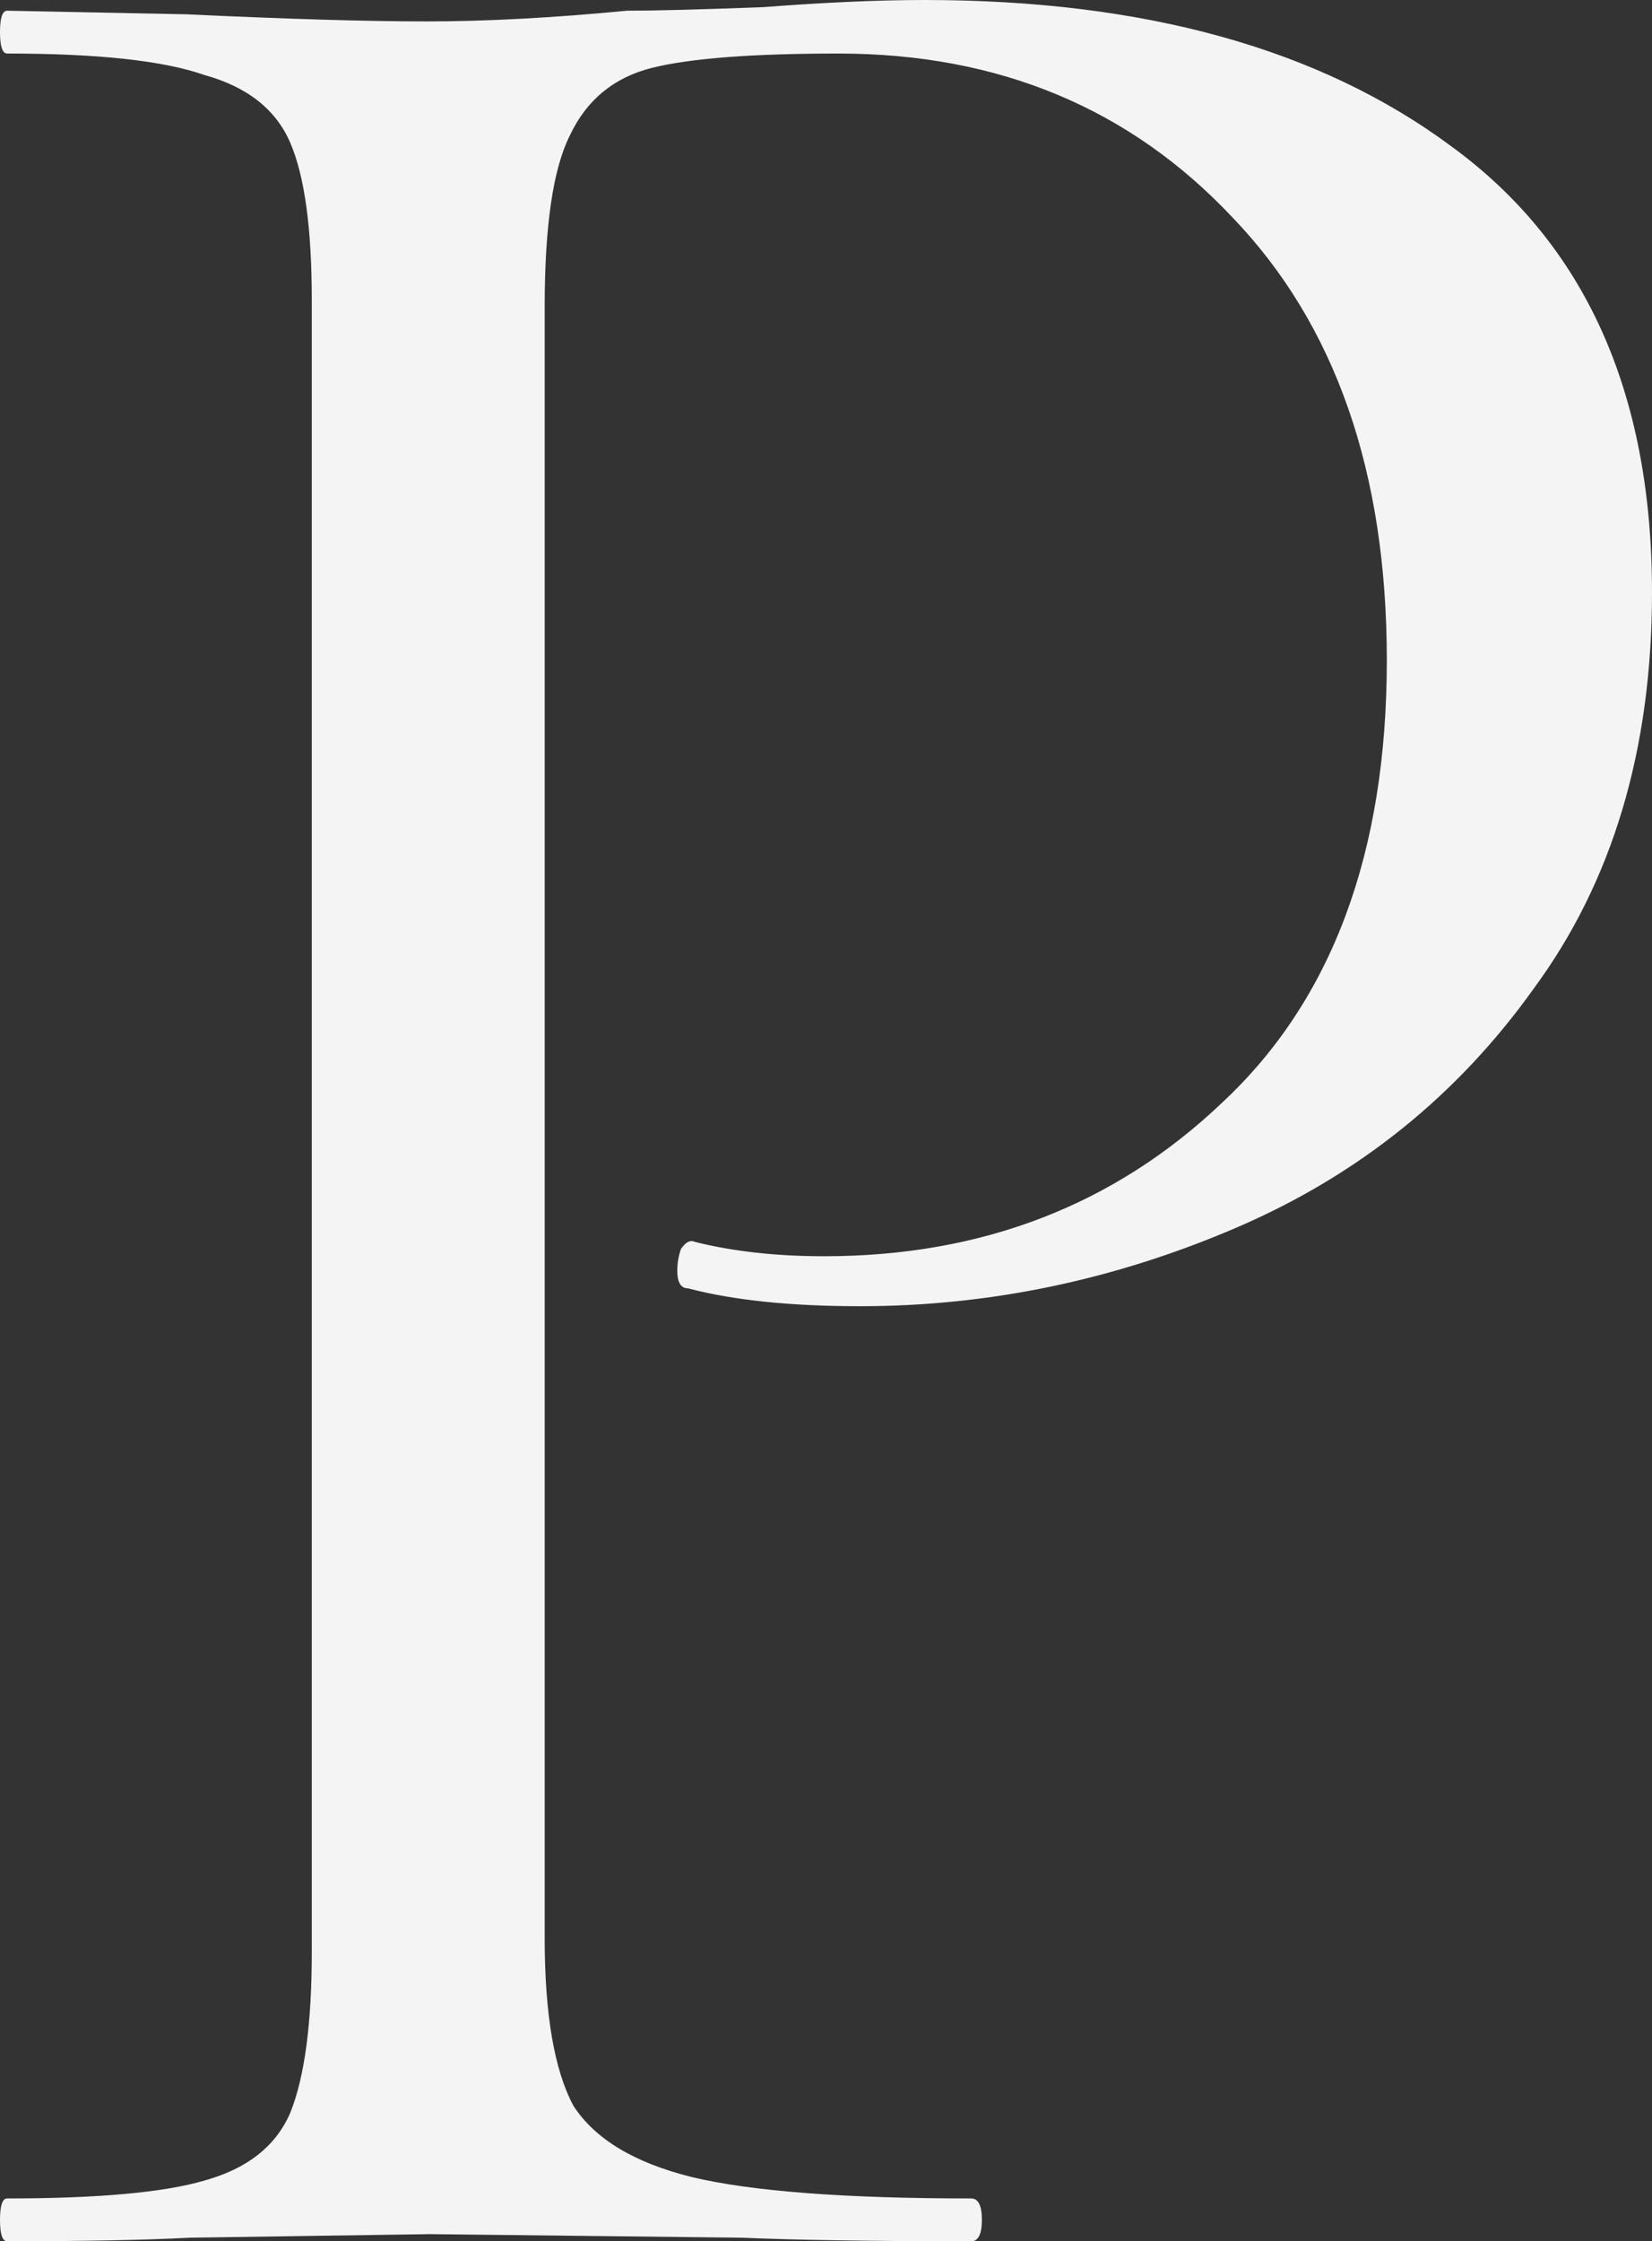 <svg width="73" height="99" viewBox="0 0 73 99" fill="none" xmlns="http://www.w3.org/2000/svg">
<rect x="0" y="0" width="73" height="99" fill="#333333" stroke="none"/>
<path d="M24.069 85.6C24.069 88.963 24.492 91.433 25.336 93.01C26.286 94.481 28.028 95.532 30.562 96.162C33.201 96.793 37.318 97.108 42.913 97.108C43.23 97.108 43.388 97.424 43.388 98.054C43.388 98.685 43.23 99 42.913 99C38.585 99 35.207 98.947 32.779 98.842L19.002 98.685L8.393 98.842C6.387 98.947 3.695 99 0.317 99C0.106 99 0 98.685 0 98.054C0 97.424 0.106 97.108 0.317 97.108C4.328 97.108 7.231 96.846 9.026 96.32C10.926 95.795 12.193 94.796 12.826 93.325C13.46 91.748 13.777 89.384 13.777 86.231V13.242C13.777 10.089 13.46 7.777 12.826 6.306C12.193 4.834 10.926 3.836 9.026 3.311C7.231 2.68 4.328 2.365 0.317 2.365C0.106 2.365 0 2.049 0 1.419C0 0.788 0.106 0.473 0.317 0.473L8.234 0.631C12.668 0.841 16.205 0.946 18.844 0.946C21.483 0.946 24.439 0.788 27.712 0.473C28.978 0.473 30.984 0.42 33.729 0.315C36.474 0.105 38.849 0 40.855 0C50.567 0 58.326 2.154 64.132 6.463C70.044 10.772 73 17.341 73 26.169C73 33.105 71.258 38.938 67.774 43.667C64.396 48.397 60.015 51.917 54.631 54.229C49.247 56.541 43.705 57.697 38.004 57.697C34.943 57.697 32.409 57.435 30.404 56.909C30.087 56.909 29.928 56.647 29.928 56.121C29.928 55.806 29.981 55.49 30.087 55.175C30.298 54.86 30.509 54.755 30.72 54.86C32.409 55.28 34.309 55.49 36.421 55.49C43.388 55.49 49.247 53.231 53.998 48.712C58.854 44.193 61.282 37.677 61.282 29.164C61.282 20.861 59.012 14.345 54.473 9.616C49.934 4.782 44.127 2.365 37.054 2.365C33.254 2.365 30.509 2.575 28.82 2.995C27.131 3.416 25.917 4.414 25.178 5.99C24.439 7.462 24.069 9.984 24.069 13.557V85.6Z" fill="#F4F4F4"/>
</svg>
